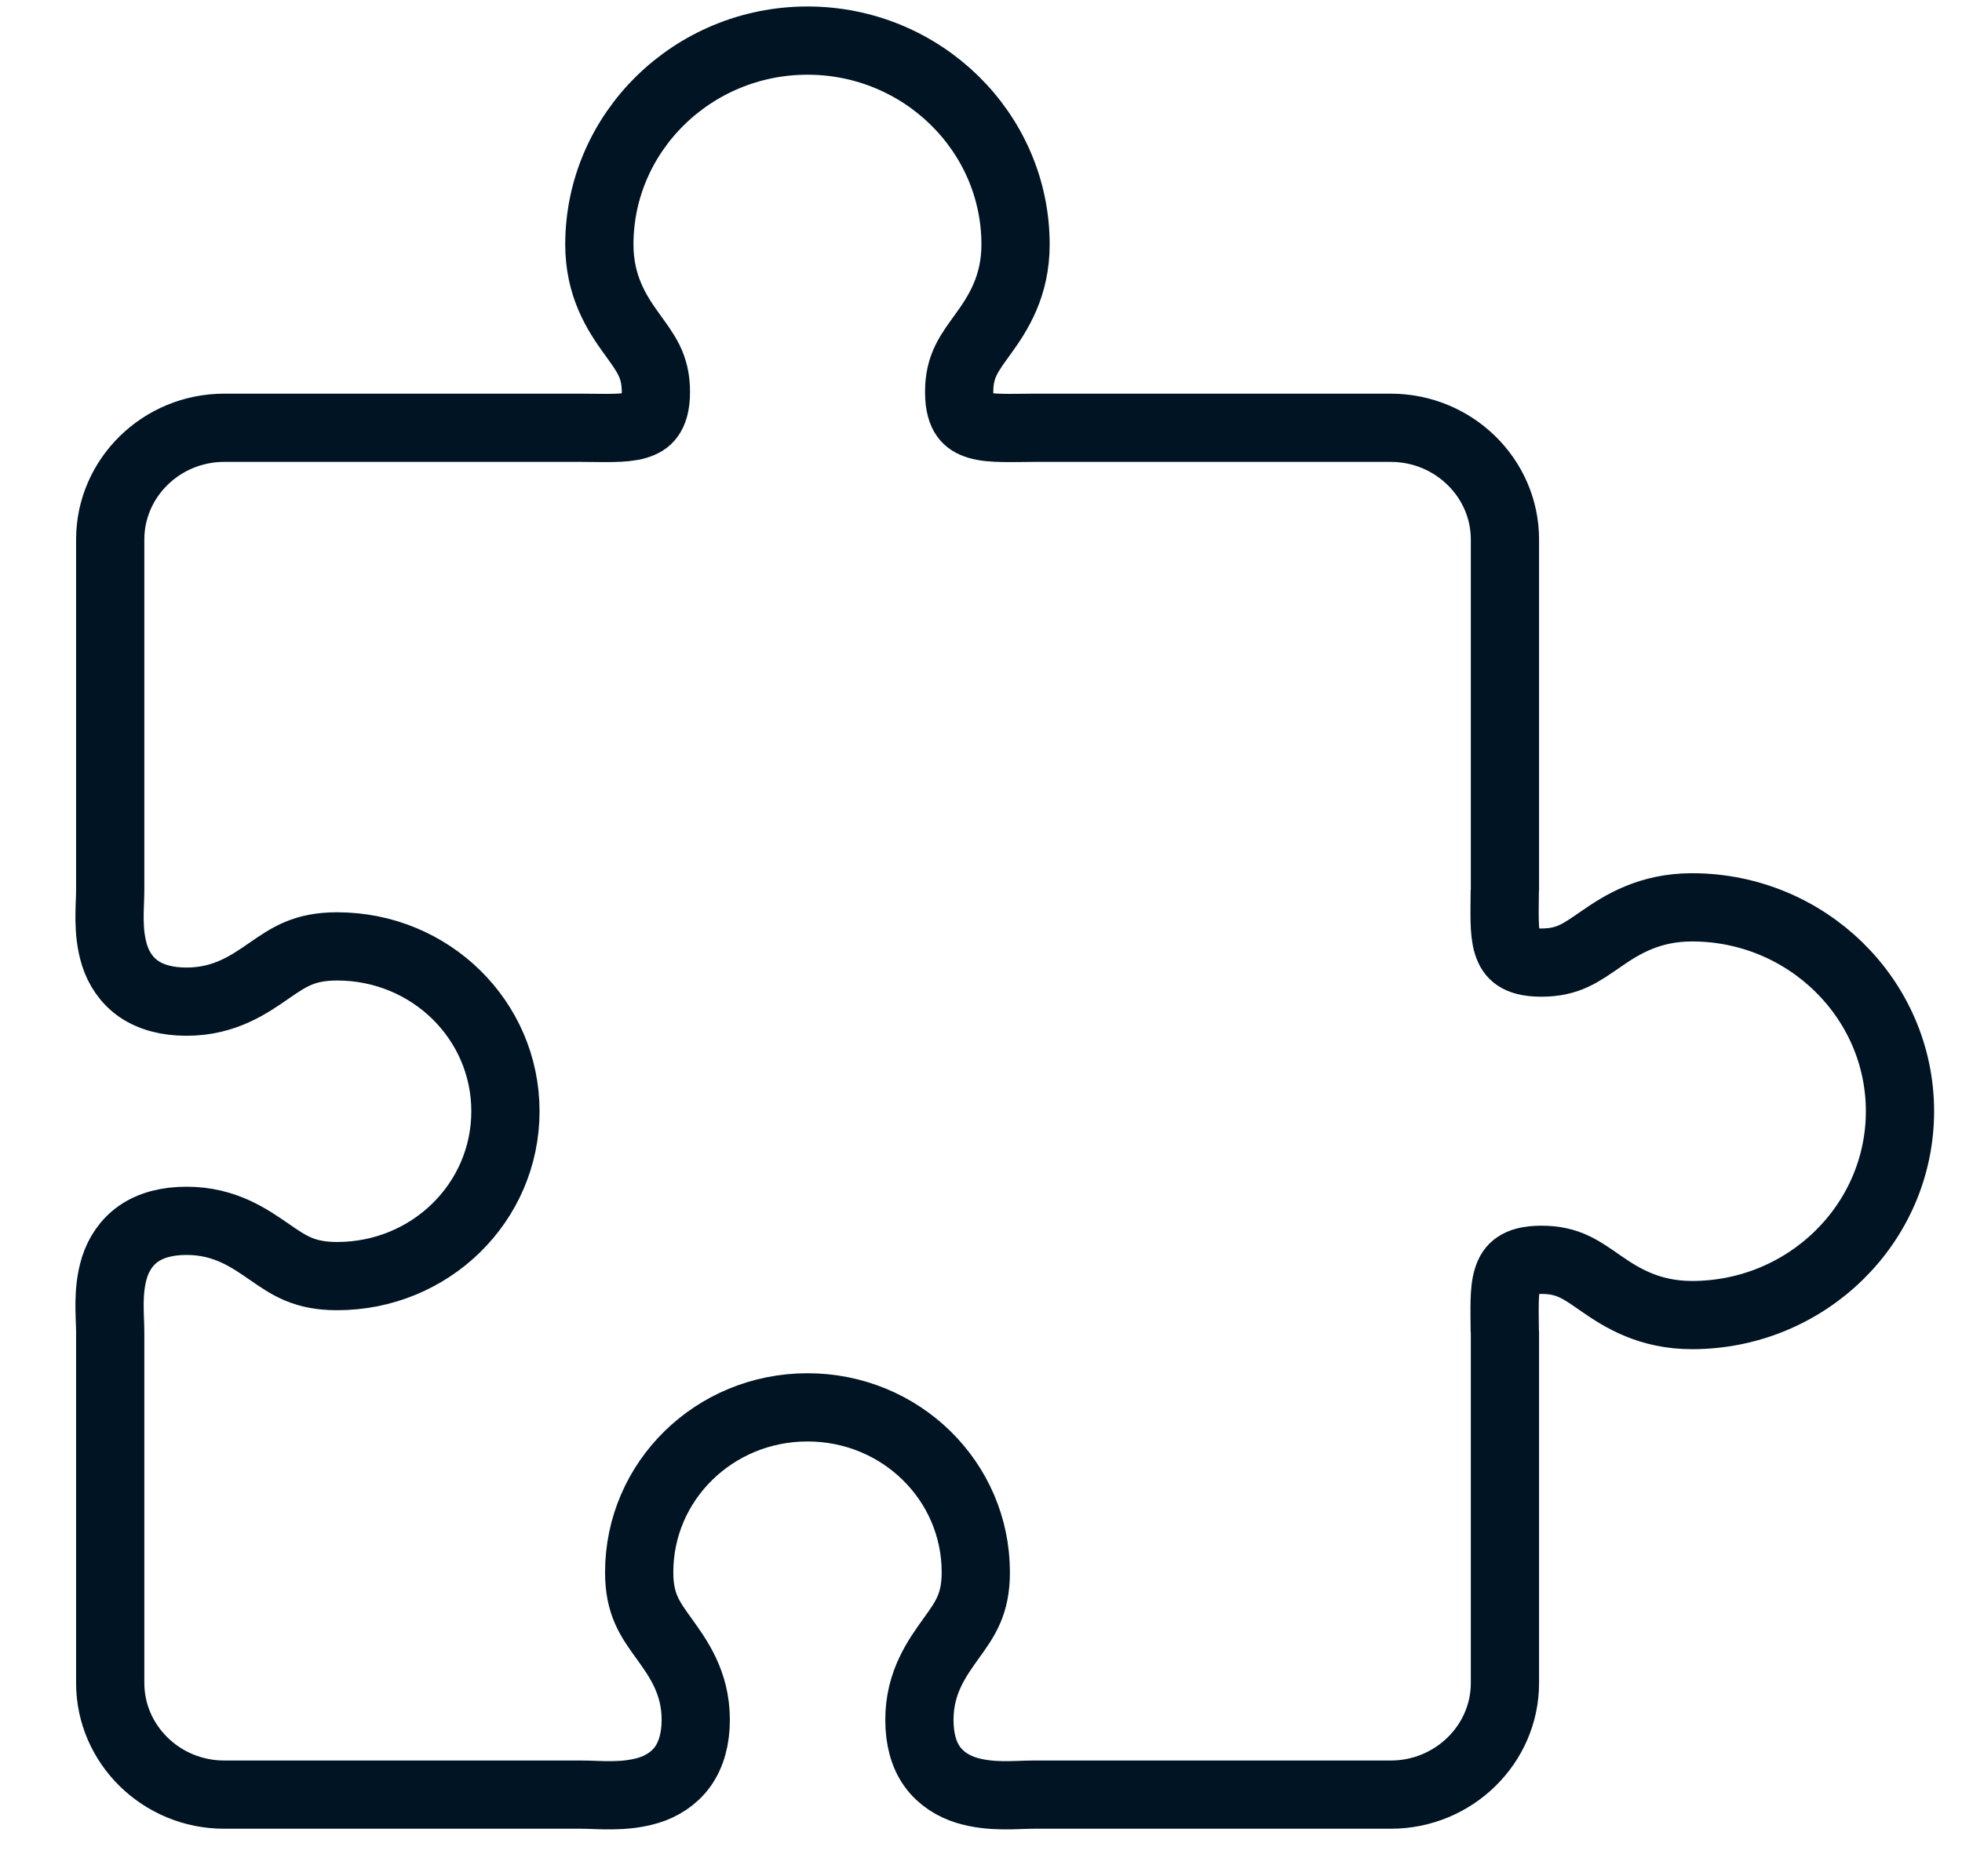 <svg width="23" height="22" viewBox="0 0 23 22" fill="none" xmlns="http://www.w3.org/2000/svg">
<g clip-path="url(#clip0_1179:2925)">
<path d="M9.466 0.476C8.122 0.476 7.026 1.549 7.026 2.867C7.026 3.356 7.232 3.673 7.4 3.906C7.568 4.14 7.689 4.286 7.689 4.596C7.689 4.752 7.656 4.836 7.62 4.885C7.585 4.934 7.541 4.961 7.465 4.985C7.314 5.031 7.059 5.016 6.82 5.016H2.628C1.892 5.016 1.292 5.604 1.292 6.326V10.435C1.292 10.633 1.254 10.922 1.345 11.207C1.391 11.349 1.48 11.494 1.626 11.595C1.772 11.695 1.962 11.745 2.187 11.745C2.638 11.745 2.928 11.538 3.16 11.378C3.391 11.219 3.569 11.097 3.952 11.097C5.044 11.097 5.925 11.96 5.925 13.03C5.925 14.101 5.044 14.963 3.952 14.963C3.569 14.963 3.391 14.841 3.16 14.681C2.928 14.521 2.638 14.315 2.187 14.315C1.962 14.315 1.772 14.364 1.626 14.465C1.48 14.566 1.391 14.711 1.345 14.853C1.254 15.137 1.292 15.427 1.292 15.624V19.734C1.292 20.455 1.892 21.043 2.628 21.043H6.82C7.022 21.043 7.317 21.08 7.607 20.991C7.752 20.946 7.9 20.858 8.003 20.715C8.105 20.572 8.156 20.386 8.156 20.165C8.156 19.723 7.945 19.437 7.782 19.21C7.619 18.984 7.493 18.811 7.493 18.436C7.493 17.365 8.374 16.502 9.466 16.502C10.558 16.502 11.439 17.365 11.439 18.436C11.439 18.811 11.314 18.984 11.151 19.21C10.989 19.437 10.778 19.723 10.778 20.165C10.778 20.386 10.826 20.572 10.929 20.715C11.032 20.858 11.182 20.946 11.327 20.991C11.617 21.08 11.912 21.043 12.114 21.043H16.304C17.04 21.043 17.642 20.455 17.642 19.734V15.624C17.642 15.616 17.641 15.607 17.64 15.598C17.639 15.371 17.627 15.132 17.673 14.99C17.697 14.915 17.726 14.872 17.776 14.838C17.826 14.803 17.91 14.772 18.069 14.772C18.386 14.772 18.536 14.889 18.775 15.054C19.013 15.219 19.336 15.42 19.835 15.42C21.18 15.42 22.273 14.348 22.273 13.03C22.273 11.713 21.18 10.639 19.835 10.639C19.336 10.639 19.013 10.841 18.775 11.006C18.536 11.17 18.386 11.287 18.069 11.287C17.91 11.287 17.826 11.256 17.776 11.222C17.726 11.187 17.697 11.144 17.673 11.07C17.627 10.927 17.639 10.688 17.64 10.461C17.641 10.452 17.642 10.444 17.642 10.435V6.326C17.642 5.604 17.04 5.016 16.304 5.016H12.114C11.875 5.016 11.618 5.031 11.467 4.985C11.391 4.961 11.347 4.934 11.311 4.885C11.276 4.836 11.244 4.752 11.244 4.596C11.244 4.286 11.364 4.14 11.532 3.906C11.7 3.673 11.905 3.356 11.905 2.867C11.905 1.549 10.81 0.476 9.466 0.476L9.466 0.476Z" stroke="#001423" stroke-width="0.8"/>
</g>
<defs>
<clipPath id="clip0_1179:2925">
<rect width="22" height="22" fill="white" transform="translate(0.742)"/>
</clipPath>
</defs>
</svg>
